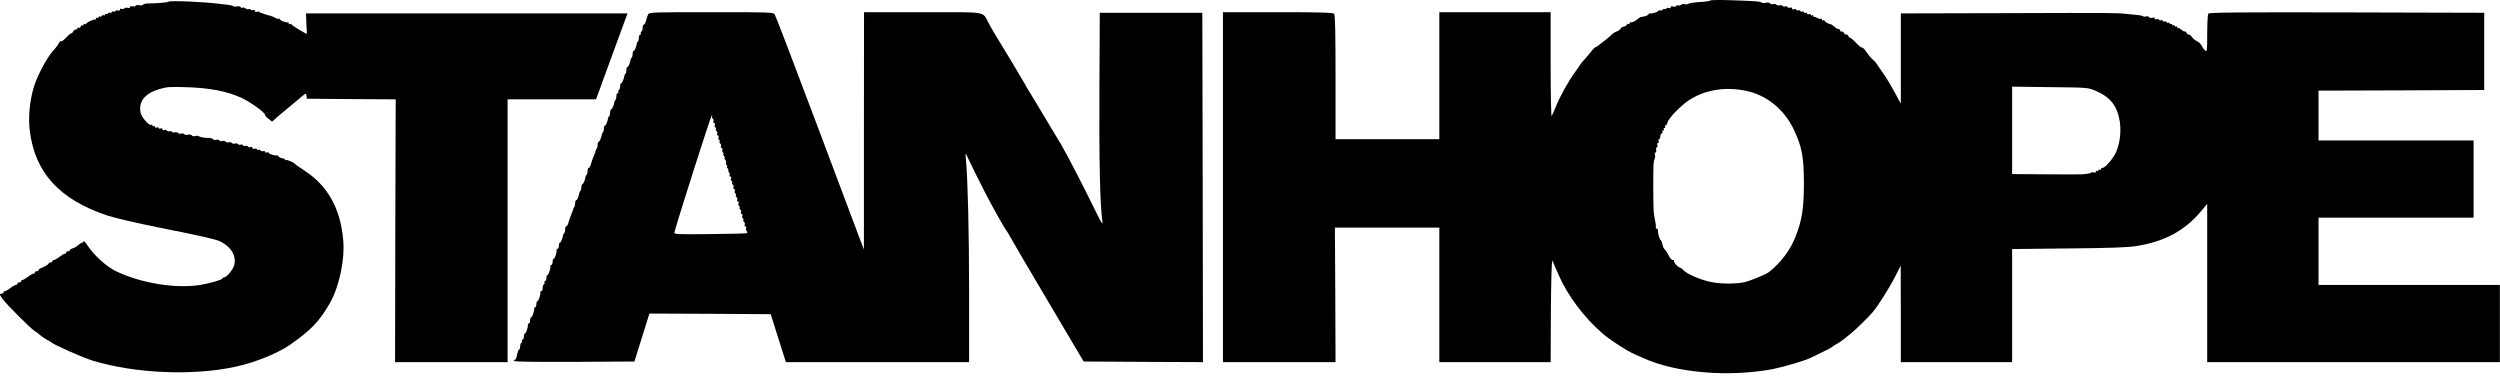 <svg width="100%" viewBox="0 0 113 17" fill="none" class="w-28 fill-current text-color" xmlns="http://www.w3.org/2000/svg"><path d="M77.307 0.021C77.285 0.044 77.132 0.072 76.974 0.083C76.561 0.105 76.409 0.128 76.296 0.179C76.245 0.201 76.171 0.207 76.137 0.184C76.103 0.162 76.041 0.179 75.996 0.212C75.951 0.246 75.888 0.263 75.86 0.246C75.832 0.224 75.787 0.235 75.77 0.269C75.747 0.303 75.685 0.314 75.623 0.297C75.561 0.274 75.515 0.286 75.515 0.325C75.515 0.364 75.476 0.381 75.431 0.364C75.385 0.342 75.335 0.353 75.318 0.387C75.295 0.415 75.261 0.426 75.233 0.409C75.204 0.393 75.165 0.409 75.148 0.443C75.125 0.471 75.075 0.488 75.029 0.471C74.984 0.454 74.95 0.466 74.95 0.494C74.95 0.539 74.662 0.629 74.577 0.606C74.555 0.601 74.521 0.623 74.504 0.657C74.47 0.708 74.345 0.747 74.153 0.77C74.136 0.775 74.063 0.826 73.989 0.888C73.916 0.95 73.814 1.001 73.752 1.001C73.695 1.001 73.65 1.029 73.65 1.062C73.65 1.091 73.627 1.102 73.594 1.085C73.565 1.068 73.537 1.074 73.537 1.107C73.537 1.141 73.475 1.181 73.396 1.203C73.317 1.22 73.254 1.259 73.254 1.288C73.254 1.316 73.186 1.372 73.102 1.411C73.011 1.445 72.932 1.49 72.915 1.507C72.774 1.653 72.175 2.126 72.135 2.126C72.101 2.126 72.016 2.205 71.943 2.301C71.869 2.397 71.728 2.565 71.632 2.672C71.53 2.779 71.445 2.881 71.445 2.892C71.445 2.903 71.332 3.072 71.191 3.258C70.891 3.669 70.496 4.378 70.309 4.856C70.236 5.042 70.157 5.217 70.134 5.245C70.111 5.279 70.089 4.232 70.089 2.926V0.55H67.573H65.058V3.421V6.292H62.712H60.366V3.489C60.366 1.383 60.349 0.668 60.298 0.618C60.247 0.567 59.603 0.55 57.754 0.55H55.278V8.459V16.368H57.822H60.366L60.355 13.328L60.338 10.289H62.7H65.058V13.328V16.368H67.573H70.089L70.1 14.021C70.111 12.608 70.14 11.713 70.168 11.78C70.196 11.842 70.32 12.129 70.445 12.416C70.846 13.345 71.604 14.358 72.435 15.073C72.785 15.377 73.514 15.845 73.876 16.008C73.984 16.053 74.176 16.137 74.3 16.194C75.77 16.863 78.218 17.06 80.179 16.672C80.654 16.576 81.603 16.295 81.847 16.171C81.926 16.132 82.112 16.042 82.265 15.968C82.632 15.794 82.83 15.681 82.864 15.642C82.881 15.625 82.96 15.574 83.039 15.535C83.118 15.49 83.254 15.405 83.333 15.338C83.412 15.27 83.559 15.152 83.661 15.073C83.848 14.927 84.447 14.342 84.645 14.111C84.882 13.835 85.413 12.991 85.657 12.507L85.911 12.005L85.917 14.184V16.368H88.432H90.948V13.812V11.257L93.508 11.229C95.459 11.212 96.194 11.184 96.6 11.116C97.861 10.908 98.76 10.418 99.489 9.546L99.766 9.213V12.788V16.368H106.38H112.994V14.623V12.878H108.895H104.797V11.358V9.838H108.302H111.807V8.093V6.348H108.302H104.797V5.222V4.097L108.545 4.085L112.287 4.068V2.323V0.578L106.075 0.561C101.14 0.55 99.851 0.561 99.811 0.618C99.789 0.657 99.766 1.068 99.766 1.53C99.766 2.267 99.755 2.357 99.681 2.295C99.636 2.256 99.563 2.16 99.523 2.076C99.483 1.997 99.382 1.896 99.297 1.856C99.212 1.817 99.11 1.732 99.071 1.67C99.037 1.614 98.969 1.563 98.93 1.563C98.89 1.563 98.845 1.524 98.828 1.479C98.805 1.434 98.777 1.406 98.749 1.423C98.726 1.434 98.658 1.4 98.596 1.338C98.528 1.282 98.46 1.248 98.443 1.265C98.426 1.288 98.409 1.271 98.409 1.231C98.409 1.192 98.387 1.181 98.353 1.198C98.325 1.214 98.296 1.203 98.296 1.169C98.296 1.136 98.274 1.124 98.24 1.141C98.212 1.158 98.183 1.147 98.183 1.113C98.183 1.079 98.161 1.068 98.127 1.085C98.099 1.102 98.07 1.091 98.07 1.057C98.07 1.023 98.048 1.006 98.019 1.029C97.991 1.046 97.951 1.034 97.929 1.001C97.906 0.967 97.872 0.955 97.844 0.972C97.816 0.989 97.782 0.978 97.759 0.944C97.737 0.91 97.703 0.899 97.674 0.916C97.646 0.933 97.612 0.922 97.59 0.894C97.573 0.86 97.522 0.849 97.477 0.871C97.431 0.888 97.392 0.871 97.392 0.832C97.392 0.792 97.347 0.781 97.284 0.803C97.222 0.82 97.16 0.809 97.138 0.775C97.115 0.742 97.058 0.725 97.013 0.742C96.968 0.758 96.9 0.758 96.866 0.736C96.827 0.708 96.725 0.685 96.629 0.68C96.538 0.668 96.306 0.646 96.12 0.629C95.628 0.578 95.538 0.578 90.512 0.595L85.917 0.606V2.644V4.688L85.645 4.181C85.493 3.9 85.261 3.511 85.12 3.314C84.984 3.117 84.848 2.914 84.814 2.869C84.786 2.819 84.701 2.729 84.628 2.672C84.554 2.61 84.436 2.464 84.356 2.34C84.277 2.222 84.192 2.138 84.17 2.154C84.142 2.166 84.034 2.087 83.927 1.969C83.82 1.851 83.689 1.732 83.639 1.715C83.582 1.693 83.543 1.653 83.543 1.62C83.543 1.592 83.503 1.563 83.458 1.563C83.407 1.563 83.356 1.524 83.339 1.479C83.316 1.434 83.282 1.411 83.254 1.428C83.226 1.445 83.186 1.417 83.169 1.372C83.152 1.321 83.118 1.293 83.09 1.31C83.068 1.321 82.994 1.282 82.932 1.22C82.864 1.164 82.791 1.107 82.768 1.102C82.661 1.091 82.468 0.978 82.468 0.933C82.468 0.905 82.446 0.899 82.412 0.916C82.384 0.933 82.355 0.922 82.355 0.882C82.355 0.843 82.338 0.832 82.322 0.849C82.299 0.865 82.231 0.854 82.163 0.82C82.101 0.781 82.028 0.758 82.005 0.764C81.977 0.77 81.96 0.747 81.96 0.713C81.96 0.685 81.937 0.674 81.903 0.691C81.875 0.708 81.847 0.702 81.847 0.668C81.847 0.635 81.807 0.623 81.762 0.64C81.717 0.663 81.677 0.646 81.677 0.606C81.677 0.573 81.654 0.556 81.626 0.578C81.598 0.595 81.558 0.584 81.536 0.55C81.513 0.516 81.479 0.505 81.451 0.522C81.423 0.539 81.389 0.528 81.366 0.494C81.344 0.46 81.31 0.449 81.281 0.466C81.253 0.483 81.219 0.471 81.197 0.443C81.18 0.409 81.129 0.398 81.084 0.421C81.038 0.438 80.999 0.421 80.999 0.381C80.999 0.342 80.959 0.325 80.914 0.342C80.869 0.364 80.818 0.353 80.795 0.319C80.778 0.286 80.727 0.274 80.682 0.291C80.643 0.308 80.592 0.297 80.569 0.263C80.552 0.235 80.49 0.224 80.433 0.241C80.377 0.257 80.315 0.246 80.292 0.212C80.269 0.179 80.207 0.167 80.151 0.184C80.094 0.201 80.032 0.19 80.009 0.156C79.987 0.117 79.908 0.105 79.829 0.122C79.755 0.145 79.665 0.139 79.625 0.117C79.546 0.06 79.376 0.049 78.229 0.01C77.743 -0.007 77.33 -0.001 77.307 0.021ZM94.718 4.102C95.385 4.384 95.702 4.783 95.815 5.498C95.883 5.96 95.82 6.489 95.639 6.889C95.521 7.159 95.153 7.587 95.04 7.587C94.995 7.587 94.961 7.615 94.961 7.649C94.961 7.677 94.939 7.688 94.905 7.671C94.876 7.654 94.848 7.665 94.848 7.699C94.848 7.733 94.826 7.744 94.792 7.727C94.763 7.71 94.735 7.722 94.735 7.755C94.735 7.795 94.701 7.812 94.656 7.795C94.611 7.778 94.56 7.778 94.543 7.795C94.509 7.829 94.379 7.857 94.113 7.879C94.034 7.885 93.294 7.885 92.463 7.879L90.948 7.868V5.892V3.916L92.66 3.939C94.356 3.956 94.368 3.956 94.718 4.102ZM78.935 4.108C79.851 4.299 80.654 4.952 81.078 5.853C81.451 6.641 81.536 7.086 81.536 8.29C81.536 9.416 81.451 9.94 81.163 10.688C80.925 11.296 80.501 11.865 79.97 12.287C79.806 12.416 79.082 12.709 78.8 12.765C78.365 12.844 77.692 12.833 77.268 12.732C76.804 12.625 76.256 12.383 76.098 12.219C76.03 12.146 75.951 12.09 75.922 12.09C75.843 12.09 75.623 11.831 75.668 11.792C75.685 11.769 75.668 11.752 75.617 11.752C75.572 11.752 75.504 11.696 75.47 11.628C75.374 11.437 75.267 11.279 75.216 11.24C75.193 11.223 75.159 11.133 75.142 11.043C75.125 10.953 75.091 10.868 75.063 10.851C75.007 10.818 74.922 10.514 74.939 10.412C74.95 10.379 74.927 10.345 74.894 10.345C74.86 10.345 74.837 10.3 74.843 10.244C74.848 10.193 74.843 10.137 74.837 10.12C74.826 10.08 74.786 9.855 74.752 9.613C74.724 9.416 74.718 7.71 74.741 7.39C74.747 7.294 74.775 7.193 74.797 7.153C74.82 7.119 74.82 7.052 74.803 7.007C74.786 6.962 74.797 6.905 74.832 6.889C74.865 6.866 74.877 6.815 74.86 6.776C74.843 6.731 74.854 6.68 74.888 6.663C74.922 6.641 74.933 6.59 74.911 6.545C74.894 6.5 74.911 6.461 74.945 6.461C74.978 6.461 74.99 6.421 74.973 6.376C74.95 6.331 74.962 6.292 74.99 6.292C75.018 6.292 75.046 6.236 75.046 6.168C75.052 6.095 75.086 6.033 75.12 6.022C75.148 6.01 75.165 5.977 75.142 5.949C75.125 5.92 75.142 5.898 75.176 5.898C75.21 5.898 75.222 5.87 75.204 5.842C75.188 5.808 75.199 5.785 75.233 5.785C75.267 5.785 75.278 5.757 75.261 5.729C75.244 5.695 75.25 5.673 75.278 5.673C75.312 5.673 75.346 5.616 75.368 5.543C75.419 5.324 76.041 4.704 76.425 4.474C77.16 4.04 78.02 3.916 78.935 4.108Z" fill="black"></path><path d="M7.614 0.077C7.574 0.111 7.071 0.156 6.681 0.156C6.579 0.156 6.483 0.184 6.466 0.212C6.449 0.246 6.37 0.252 6.296 0.235C6.229 0.218 6.149 0.229 6.133 0.257C6.116 0.291 6.048 0.302 5.986 0.285C5.918 0.269 5.872 0.285 5.872 0.325C5.872 0.364 5.827 0.376 5.765 0.353C5.703 0.336 5.641 0.347 5.624 0.376C5.601 0.409 5.55 0.421 5.505 0.398C5.46 0.381 5.42 0.398 5.42 0.437C5.42 0.477 5.381 0.494 5.335 0.477C5.29 0.454 5.239 0.466 5.222 0.499C5.2 0.528 5.166 0.539 5.138 0.522C5.109 0.505 5.075 0.516 5.053 0.55C5.03 0.584 4.996 0.595 4.968 0.578C4.94 0.561 4.906 0.573 4.883 0.606C4.861 0.64 4.821 0.651 4.793 0.635C4.765 0.612 4.742 0.629 4.742 0.663C4.742 0.696 4.719 0.713 4.691 0.691C4.663 0.674 4.623 0.685 4.601 0.719C4.578 0.753 4.538 0.764 4.51 0.747C4.482 0.725 4.459 0.741 4.459 0.775C4.459 0.809 4.437 0.82 4.403 0.803C4.374 0.787 4.346 0.798 4.346 0.826C4.346 0.86 4.329 0.882 4.307 0.882C4.227 0.865 3.894 1.023 3.894 1.074C3.894 1.096 3.871 1.102 3.837 1.085C3.809 1.068 3.781 1.079 3.781 1.113C3.781 1.147 3.758 1.164 3.73 1.147C3.702 1.13 3.662 1.152 3.645 1.203C3.628 1.248 3.589 1.271 3.555 1.254C3.527 1.237 3.498 1.248 3.498 1.276C3.498 1.31 3.464 1.338 3.419 1.338C3.374 1.338 3.329 1.378 3.306 1.423C3.289 1.468 3.25 1.507 3.216 1.507C3.182 1.507 3.08 1.597 2.984 1.704C2.888 1.811 2.786 1.884 2.758 1.867C2.729 1.85 2.69 1.884 2.667 1.94C2.645 1.997 2.526 2.16 2.39 2.306C2.108 2.627 1.689 3.415 1.531 3.928C1.345 4.541 1.271 5.29 1.345 5.898C1.576 7.806 2.69 9.022 4.855 9.742C5.188 9.855 6.223 10.091 7.201 10.289C9.021 10.649 9.773 10.818 9.971 10.919C10.451 11.172 10.672 11.538 10.598 11.949C10.559 12.157 10.248 12.54 10.118 12.54C10.084 12.54 10.056 12.563 10.056 12.585C10.056 12.641 9.479 12.81 9.055 12.878C7.953 13.058 6.381 12.805 5.245 12.259C4.827 12.062 4.256 11.549 3.967 11.11C3.866 10.958 3.781 10.863 3.781 10.896C3.781 10.936 3.753 10.964 3.724 10.964C3.69 10.964 3.606 11.015 3.538 11.077C3.47 11.144 3.357 11.206 3.289 11.223C3.216 11.245 3.159 11.279 3.159 11.307C3.159 11.335 3.12 11.358 3.074 11.358C3.029 11.358 2.99 11.381 2.99 11.414C2.99 11.443 2.961 11.471 2.927 11.471C2.893 11.471 2.786 11.533 2.684 11.611C2.583 11.69 2.469 11.752 2.436 11.752C2.396 11.752 2.368 11.775 2.368 11.808C2.368 11.836 2.328 11.865 2.283 11.865C2.238 11.865 2.198 11.882 2.198 11.91C2.198 11.949 2.029 12.05 1.842 12.124C1.791 12.14 1.746 12.18 1.746 12.208C1.746 12.236 1.706 12.259 1.661 12.259C1.616 12.259 1.576 12.281 1.576 12.315C1.576 12.343 1.548 12.371 1.508 12.371C1.475 12.371 1.362 12.433 1.26 12.512C1.158 12.591 1.051 12.653 1.017 12.653C0.983 12.653 0.955 12.675 0.955 12.709C0.955 12.737 0.915 12.765 0.87 12.765C0.825 12.765 0.785 12.788 0.785 12.822C0.785 12.85 0.757 12.878 0.717 12.878C0.683 12.878 0.57 12.94 0.468 13.019C0.367 13.097 0.259 13.159 0.225 13.159C0.191 13.159 0.163 13.182 0.163 13.216C0.163 13.244 0.124 13.272 0.078 13.272C-0.04 13.272 -0.029 13.317 0.146 13.548C0.333 13.795 1.384 14.848 1.565 14.961C1.639 15.006 1.763 15.101 1.842 15.169C1.927 15.236 2.057 15.321 2.136 15.366C2.215 15.405 2.294 15.45 2.311 15.467C2.419 15.58 3.741 16.165 4.205 16.306C6.104 16.88 8.705 16.993 10.615 16.582C11.52 16.39 12.526 15.985 13.114 15.58C14.046 14.932 14.437 14.527 14.911 13.7C15.324 12.979 15.59 11.758 15.516 10.88C15.398 9.444 14.826 8.408 13.77 7.716C13.543 7.57 13.351 7.434 13.334 7.412C13.278 7.339 12.95 7.198 12.916 7.232C12.899 7.254 12.882 7.243 12.882 7.215C12.882 7.187 12.825 7.159 12.758 7.153C12.695 7.147 12.622 7.114 12.599 7.08C12.577 7.04 12.543 7.018 12.52 7.024C12.435 7.046 12.147 6.956 12.147 6.911C12.147 6.883 12.107 6.872 12.062 6.888C12.017 6.911 11.977 6.894 11.977 6.86C11.977 6.827 11.944 6.815 11.898 6.832C11.853 6.849 11.802 6.832 11.78 6.804C11.763 6.77 11.723 6.753 11.695 6.77C11.667 6.787 11.633 6.776 11.61 6.748C11.593 6.714 11.542 6.703 11.497 6.725C11.452 6.742 11.412 6.725 11.412 6.686C11.412 6.646 11.373 6.63 11.327 6.646C11.282 6.669 11.231 6.658 11.209 6.624C11.192 6.59 11.141 6.579 11.096 6.596C11.056 6.613 11.005 6.601 10.983 6.568C10.966 6.534 10.915 6.523 10.87 6.539C10.83 6.556 10.779 6.545 10.757 6.511C10.74 6.483 10.677 6.472 10.621 6.489C10.564 6.506 10.502 6.494 10.479 6.461C10.457 6.427 10.395 6.416 10.338 6.433C10.282 6.449 10.22 6.438 10.197 6.404C10.174 6.371 10.112 6.359 10.056 6.376C9.999 6.393 9.937 6.382 9.914 6.348C9.892 6.314 9.829 6.303 9.773 6.32C9.716 6.337 9.654 6.326 9.632 6.297C9.615 6.264 9.541 6.236 9.473 6.236C9.242 6.236 9.066 6.207 8.993 6.162C8.953 6.134 8.874 6.129 8.818 6.151C8.755 6.168 8.693 6.157 8.671 6.123C8.648 6.084 8.569 6.072 8.501 6.089C8.428 6.106 8.348 6.095 8.331 6.067C8.309 6.033 8.247 6.022 8.19 6.038C8.134 6.055 8.071 6.044 8.049 6.01C8.026 5.977 7.964 5.965 7.907 5.982C7.851 5.999 7.789 5.988 7.772 5.96C7.749 5.926 7.698 5.915 7.659 5.932C7.614 5.948 7.563 5.937 7.546 5.903C7.523 5.87 7.472 5.858 7.427 5.881C7.382 5.898 7.342 5.881 7.342 5.841C7.342 5.802 7.303 5.785 7.257 5.808C7.212 5.825 7.173 5.813 7.173 5.785C7.173 5.757 7.133 5.746 7.088 5.763C7.043 5.785 7.003 5.768 7.003 5.729C7.003 5.695 6.975 5.684 6.947 5.701C6.918 5.718 6.89 5.706 6.89 5.673C6.89 5.639 6.867 5.622 6.839 5.644C6.743 5.701 6.387 5.29 6.353 5.087C6.257 4.592 6.545 4.226 7.178 4.035C7.546 3.922 7.67 3.916 8.495 3.944C9.507 3.978 10.27 4.13 10.915 4.423C11.316 4.609 11.977 5.082 11.977 5.188C11.977 5.228 12.051 5.312 12.141 5.374L12.3 5.498L12.469 5.346C12.56 5.262 12.735 5.115 12.848 5.025C12.961 4.93 13.136 4.783 13.238 4.699C13.34 4.609 13.515 4.462 13.628 4.372C13.837 4.203 13.837 4.203 13.854 4.333L13.871 4.462L15.878 4.479L17.885 4.49L17.868 10.429L17.857 16.368H20.4H22.944V10.429V4.49H24.945H26.941L27.523 2.897C27.839 2.025 28.162 1.152 28.235 0.955L28.365 0.606H21.101H13.832L13.849 1.074L13.871 1.541L13.532 1.349C13.345 1.237 13.182 1.13 13.176 1.102C13.165 1.079 13.131 1.068 13.102 1.09C13.074 1.107 13.052 1.09 13.052 1.062C13.052 1.029 13.035 1.006 13.012 1.012C12.916 1.029 12.656 0.927 12.656 0.871C12.656 0.837 12.639 0.832 12.622 0.848C12.599 0.865 12.531 0.854 12.464 0.82C12.402 0.781 12.328 0.747 12.305 0.741C12.277 0.736 12.255 0.73 12.249 0.719C12.238 0.713 12.187 0.702 12.13 0.691C12.074 0.68 11.983 0.651 11.932 0.629C11.881 0.606 11.819 0.584 11.797 0.584C11.78 0.578 11.746 0.561 11.723 0.539C11.7 0.516 11.65 0.516 11.604 0.533C11.559 0.55 11.525 0.533 11.525 0.494C11.525 0.454 11.486 0.437 11.441 0.454C11.395 0.477 11.344 0.466 11.327 0.432C11.305 0.404 11.265 0.392 11.237 0.415C11.209 0.432 11.146 0.415 11.101 0.381C11.056 0.347 10.994 0.331 10.966 0.347C10.937 0.37 10.892 0.353 10.875 0.319C10.853 0.285 10.779 0.274 10.706 0.291C10.638 0.308 10.564 0.302 10.542 0.28C10.519 0.257 10.429 0.235 10.35 0.224C10.265 0.218 10.095 0.195 9.971 0.179C9.242 0.083 7.67 0.015 7.614 0.077Z" fill="black"></path><path d="M29.298 0.646C29.247 0.77 29.247 0.764 29.196 0.956C29.168 1.046 29.128 1.113 29.1 1.113C29.072 1.113 29.049 1.175 29.049 1.248C29.049 1.327 29.021 1.406 28.992 1.423C28.959 1.445 28.947 1.485 28.964 1.513C28.987 1.541 28.97 1.564 28.942 1.564C28.908 1.564 28.879 1.62 28.879 1.693C28.879 1.766 28.862 1.845 28.84 1.867C28.811 1.89 28.795 1.929 28.789 1.946C28.772 2.093 28.687 2.295 28.648 2.295C28.619 2.295 28.597 2.352 28.597 2.425C28.597 2.498 28.58 2.577 28.557 2.599C28.529 2.622 28.512 2.661 28.506 2.678C28.489 2.824 28.404 3.027 28.365 3.027C28.337 3.027 28.314 3.083 28.314 3.157C28.314 3.23 28.297 3.309 28.274 3.331C28.246 3.354 28.229 3.393 28.224 3.41C28.207 3.556 28.122 3.759 28.082 3.759C28.054 3.759 28.032 3.821 28.032 3.894C28.032 3.973 28.003 4.052 27.975 4.068C27.941 4.091 27.93 4.13 27.947 4.159C27.969 4.187 27.952 4.209 27.924 4.209C27.89 4.209 27.862 4.271 27.862 4.339C27.862 4.412 27.845 4.491 27.822 4.513C27.794 4.536 27.777 4.575 27.771 4.592C27.755 4.738 27.67 4.941 27.63 4.941C27.602 4.941 27.579 4.997 27.579 5.07C27.579 5.144 27.562 5.222 27.54 5.245C27.511 5.267 27.494 5.307 27.489 5.324C27.472 5.47 27.387 5.673 27.348 5.673C27.319 5.673 27.297 5.729 27.297 5.802C27.297 5.875 27.28 5.954 27.257 5.977C27.229 5.999 27.212 6.039 27.206 6.056C27.189 6.202 27.104 6.405 27.065 6.405C27.037 6.405 27.014 6.467 27.014 6.534C27.014 6.607 26.997 6.686 26.974 6.709C26.952 6.725 26.929 6.776 26.924 6.816C26.918 6.855 26.878 6.956 26.839 7.052C26.76 7.249 26.765 7.232 26.709 7.429C26.68 7.519 26.641 7.587 26.613 7.587C26.584 7.587 26.562 7.649 26.562 7.716C26.562 7.789 26.545 7.868 26.522 7.891C26.494 7.913 26.477 7.953 26.471 7.969C26.454 8.116 26.369 8.318 26.33 8.318C26.302 8.318 26.279 8.38 26.279 8.448C26.279 8.521 26.262 8.6 26.239 8.622C26.211 8.645 26.194 8.684 26.189 8.701C26.172 8.848 26.087 9.05 26.047 9.05C26.019 9.05 25.996 9.107 25.996 9.18C25.996 9.253 25.98 9.332 25.957 9.354C25.934 9.371 25.912 9.422 25.906 9.461C25.9 9.501 25.861 9.602 25.821 9.698C25.742 9.895 25.748 9.878 25.691 10.075C25.663 10.165 25.623 10.232 25.595 10.232C25.567 10.232 25.544 10.289 25.544 10.362C25.544 10.435 25.527 10.514 25.505 10.536C25.476 10.559 25.459 10.598 25.454 10.615C25.437 10.762 25.352 10.964 25.312 10.964C25.284 10.964 25.262 11.026 25.262 11.105C25.262 11.184 25.233 11.246 25.205 11.246C25.171 11.246 25.154 11.262 25.16 11.285C25.182 11.375 25.081 11.696 25.03 11.696C25.002 11.696 24.979 11.758 24.979 11.837C24.979 11.915 24.951 11.977 24.922 11.977C24.889 11.977 24.872 11.994 24.877 12.023C24.9 12.107 24.798 12.428 24.747 12.428C24.719 12.428 24.696 12.49 24.696 12.569C24.696 12.647 24.668 12.709 24.634 12.709C24.606 12.709 24.589 12.732 24.611 12.76C24.628 12.788 24.617 12.827 24.583 12.85C24.555 12.867 24.527 12.946 24.527 13.024C24.527 13.098 24.498 13.16 24.47 13.16C24.436 13.16 24.419 13.176 24.425 13.199C24.448 13.289 24.346 13.61 24.295 13.61C24.267 13.61 24.244 13.672 24.244 13.751C24.244 13.829 24.216 13.891 24.188 13.891C24.154 13.891 24.137 13.908 24.142 13.931C24.165 14.021 24.063 14.342 24.012 14.342C23.984 14.342 23.961 14.404 23.961 14.482C23.961 14.561 23.933 14.623 23.905 14.623C23.871 14.623 23.854 14.64 23.86 14.662C23.882 14.753 23.78 15.073 23.73 15.073C23.701 15.073 23.679 15.135 23.679 15.214C23.679 15.293 23.651 15.355 23.617 15.355C23.588 15.355 23.571 15.377 23.594 15.406C23.611 15.434 23.6 15.473 23.566 15.496C23.538 15.512 23.509 15.591 23.509 15.67C23.509 15.743 23.487 15.805 23.458 15.805C23.43 15.805 23.396 15.907 23.373 16.03C23.357 16.154 23.311 16.256 23.283 16.256C23.249 16.256 23.227 16.284 23.227 16.312C23.227 16.351 24.148 16.363 25.951 16.357L28.676 16.34L29.015 15.254L29.354 14.173L32.096 14.184L34.837 14.201L35.177 15.282L35.522 16.368H39.659H43.803V13.283C43.803 10.503 43.746 8.155 43.661 7.226C43.633 6.934 43.639 6.906 43.695 7.024C44.182 8.054 44.741 9.14 45.143 9.844C45.21 9.957 45.295 10.109 45.34 10.182C45.38 10.255 45.442 10.356 45.476 10.401C45.516 10.446 45.612 10.61 45.697 10.767C45.776 10.919 46.55 12.236 47.415 13.694L48.981 16.34L51.677 16.357L54.374 16.368L54.362 8.476L54.345 0.578H52.028H49.71L49.693 4.125C49.676 7.3 49.721 9.247 49.829 10.035C49.857 10.204 49.75 10.024 49.416 9.332C49.043 8.561 48.178 6.889 47.986 6.573C47.958 6.528 47.636 5.988 47.268 5.374C46.901 4.761 46.556 4.192 46.505 4.108C46.448 4.023 46.386 3.917 46.369 3.871C46.335 3.798 45.188 1.89 44.922 1.462C44.871 1.378 44.758 1.181 44.679 1.029C44.391 0.5 44.69 0.55 41.7 0.55H39.054L39.049 5.909V11.274L38.885 10.852C38.8 10.621 37.907 8.251 36.906 5.588C35.906 2.931 35.058 0.708 35.018 0.652C34.962 0.556 34.792 0.55 32.152 0.55C29.529 0.55 29.343 0.556 29.298 0.646ZM32.186 5.273C32.169 5.301 32.186 5.346 32.22 5.363C32.248 5.386 32.266 5.436 32.248 5.481C32.231 5.526 32.243 5.56 32.277 5.56C32.311 5.56 32.328 5.6 32.311 5.645C32.288 5.69 32.299 5.74 32.333 5.757C32.361 5.78 32.373 5.814 32.356 5.842C32.339 5.87 32.356 5.909 32.39 5.926C32.418 5.949 32.435 5.999 32.418 6.044C32.401 6.089 32.412 6.123 32.446 6.123C32.48 6.123 32.497 6.163 32.48 6.208C32.458 6.253 32.469 6.303 32.503 6.32C32.531 6.343 32.542 6.376 32.526 6.405C32.508 6.433 32.526 6.472 32.559 6.489C32.588 6.512 32.605 6.562 32.588 6.607C32.571 6.652 32.582 6.686 32.616 6.686C32.65 6.686 32.667 6.72 32.65 6.765C32.633 6.804 32.65 6.872 32.684 6.906C32.718 6.939 32.723 6.968 32.701 6.968C32.672 6.968 32.684 7.007 32.723 7.052C32.763 7.097 32.774 7.136 32.752 7.136C32.729 7.136 32.74 7.176 32.78 7.221C32.819 7.271 32.836 7.322 32.819 7.345C32.797 7.362 32.808 7.412 32.842 7.457C32.876 7.497 32.887 7.53 32.865 7.53C32.842 7.53 32.853 7.57 32.893 7.615C32.932 7.66 32.944 7.699 32.921 7.699C32.898 7.699 32.91 7.739 32.949 7.784C32.983 7.829 33 7.891 32.978 7.924C32.961 7.953 32.972 7.981 33.006 7.981C33.045 7.981 33.062 8.02 33.045 8.065C33.023 8.11 33.034 8.161 33.068 8.178C33.096 8.2 33.108 8.234 33.091 8.262C33.074 8.29 33.091 8.33 33.125 8.347C33.153 8.369 33.17 8.42 33.153 8.465C33.136 8.51 33.147 8.544 33.181 8.544C33.215 8.544 33.232 8.583 33.215 8.628C33.193 8.673 33.204 8.724 33.238 8.741C33.266 8.763 33.277 8.797 33.26 8.825C33.243 8.853 33.26 8.893 33.294 8.91C33.322 8.932 33.34 8.983 33.322 9.028C33.306 9.073 33.317 9.107 33.351 9.107C33.385 9.107 33.402 9.146 33.385 9.191C33.362 9.236 33.373 9.287 33.407 9.304C33.435 9.326 33.447 9.36 33.43 9.388C33.413 9.416 33.43 9.456 33.464 9.472C33.492 9.495 33.509 9.546 33.492 9.591C33.475 9.636 33.486 9.669 33.52 9.669C33.554 9.669 33.571 9.709 33.554 9.754C33.532 9.799 33.543 9.85 33.577 9.867C33.605 9.889 33.617 9.923 33.599 9.951C33.583 9.979 33.599 10.018 33.633 10.035C33.662 10.058 33.679 10.108 33.662 10.154C33.645 10.199 33.656 10.232 33.69 10.232C33.724 10.232 33.741 10.266 33.724 10.311C33.707 10.351 33.718 10.412 33.752 10.446C33.797 10.491 33.792 10.52 33.735 10.542C33.69 10.553 32.938 10.576 32.056 10.581C30.654 10.598 30.457 10.587 30.479 10.514C30.694 9.726 32.135 5.222 32.169 5.222C32.198 5.222 32.209 5.245 32.186 5.273Z" fill="black"></path></svg>